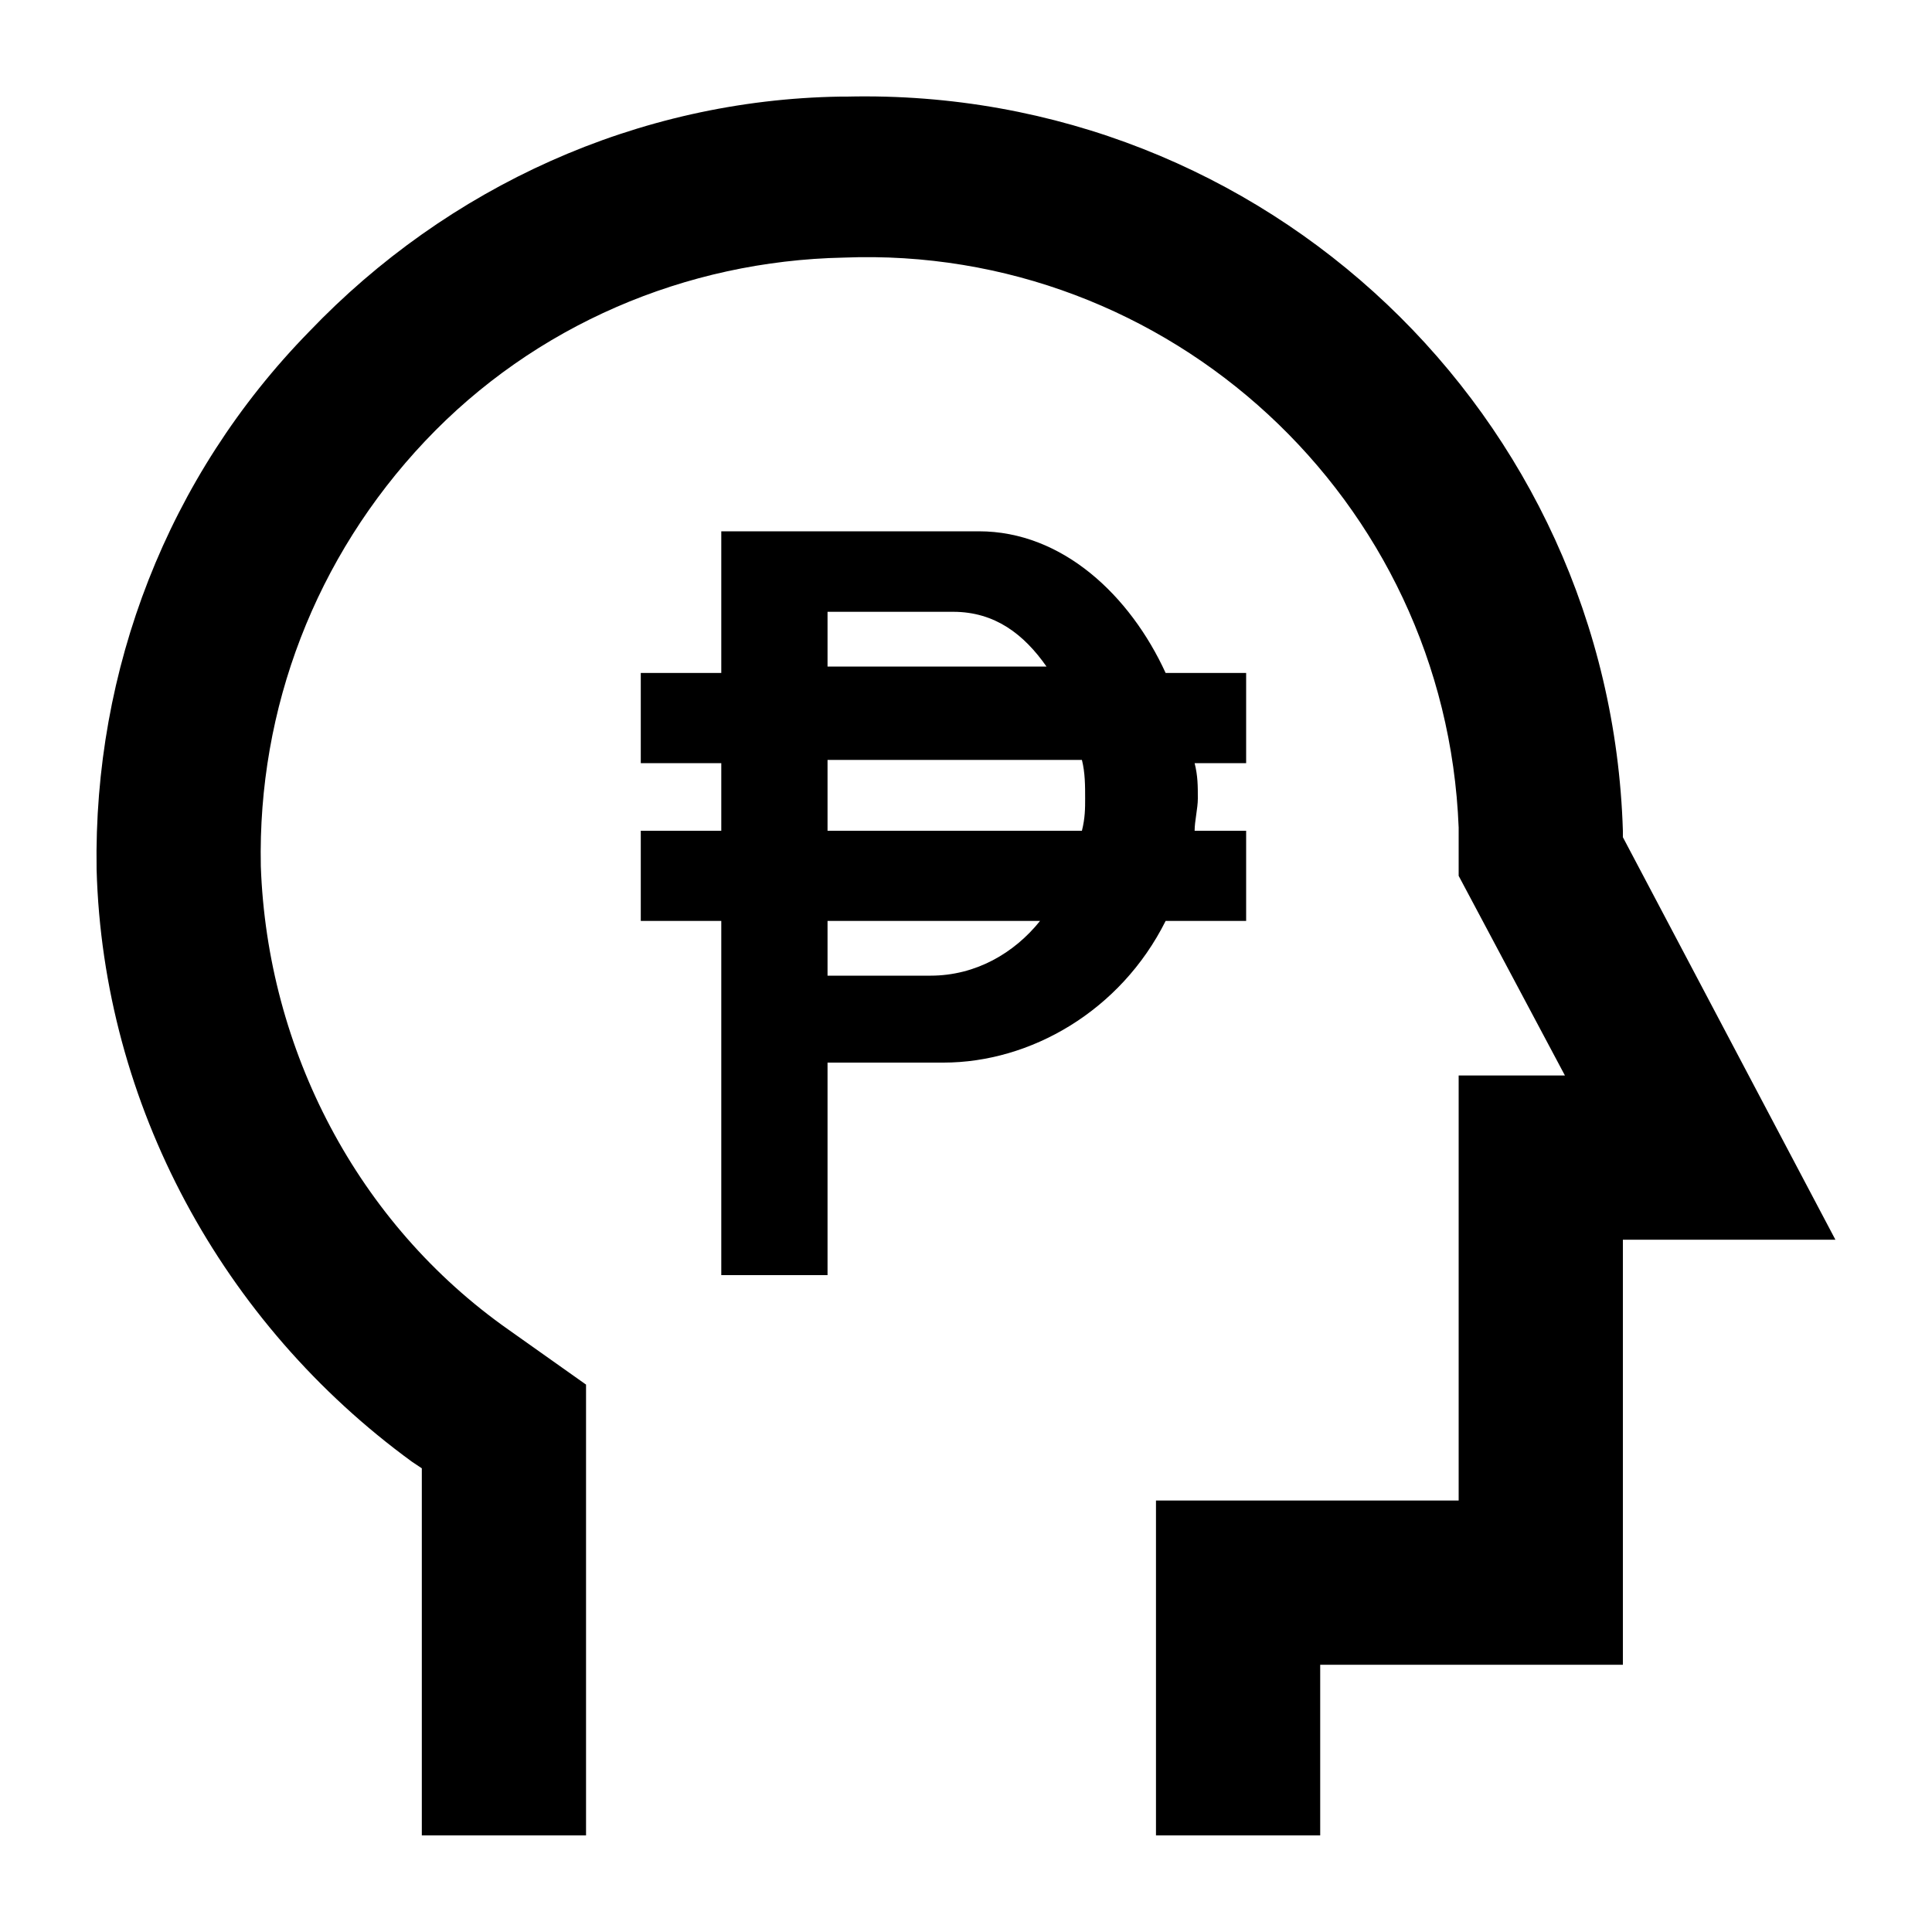 <svg xmlns="http://www.w3.org/2000/svg" viewBox="0 0 60 60"><switch><g><path d="M50.4 26v-.2C50 12.9 39.3 2.7 26.3 3h-.2c-6.3.1-12.2 2.8-16.5 7.3C5.2 14.8 2.9 20.8 3 27c.2 7.3 3.9 14.1 9.8 18.4l.3.2V57h5.1V43l-2.4-1.7c-4.7-3.3-7.5-8.7-7.7-14.4-.1-4.9 1.7-9.6 5.1-13.2s8.1-5.6 13-5.7c10.1-.4 18.7 7.5 19.1 17.7v1.5l3.3 6.2h-3.3v13.2h-9.4V57H41v-5.3h9.4V38.5H57L50.4 26z"/><path d="M38.7 28.6v-2.8h-1.6c0-.3.1-.7.1-1 0-.4 0-.7-.1-1.1h1.6v-2.8h-2.5c-1.1-2.4-3.2-4.4-5.8-4.4h-8v4.4h-2.5v2.8h2.5v2.1h-2.5v2.8h2.5v11h3.3V33h3.6c2.7 0 5.5-1.6 6.9-4.4h2.5zm-13-9.6h3.9c1.3 0 2.2.7 2.9 1.7h-6.8V19zm0 4.6h7.9c.1.4.1.8.1 1.2 0 .3 0 .6-.1 1h-7.9v-2.2zm3.2 6.7h-3.2v-1.7h6.6c-.8 1-2 1.7-3.4 1.7z"/></g></switch></svg>